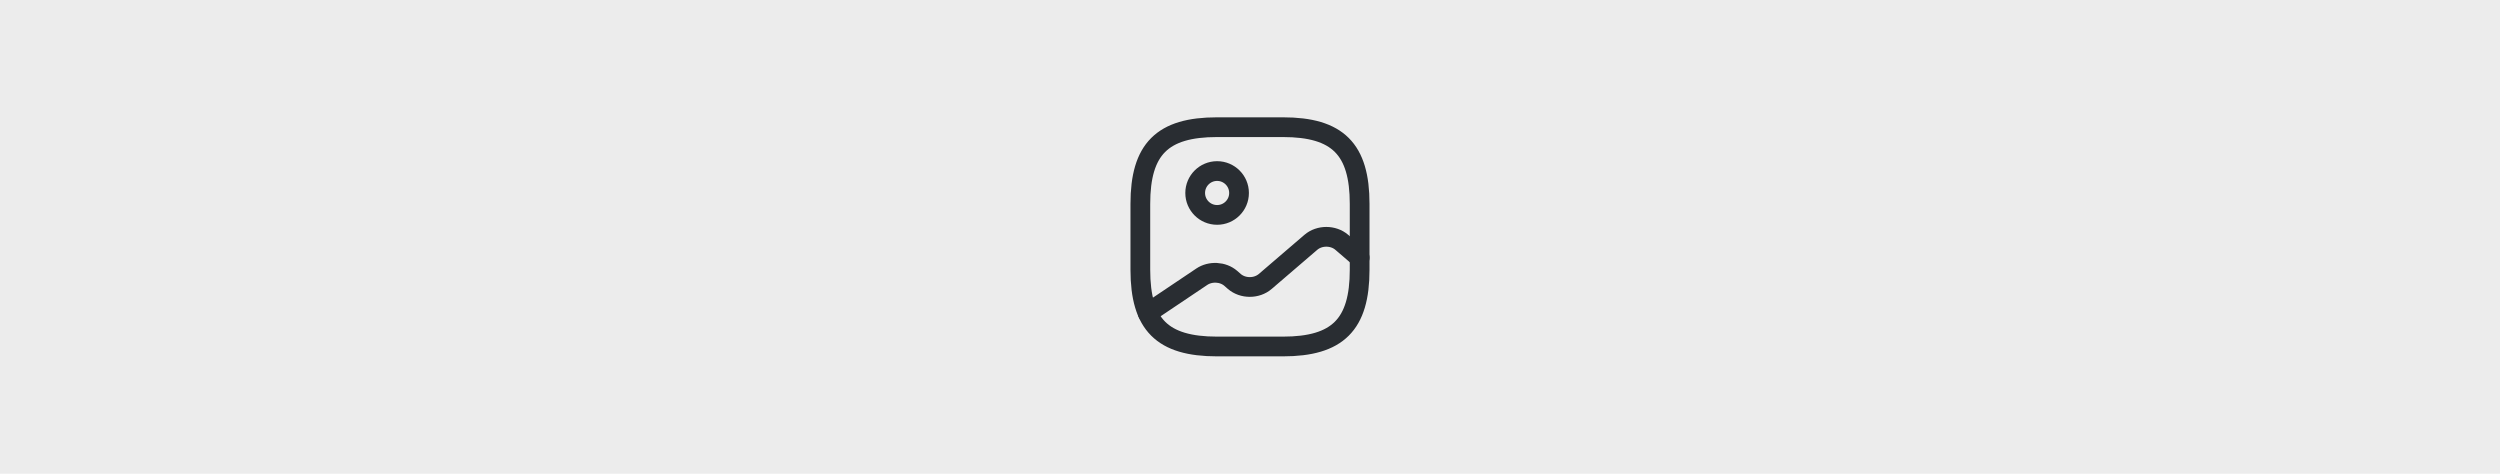 <svg width="190" height="36" viewBox="0 0 190 36" fill="none" xmlns="http://www.w3.org/2000/svg">
<g id="Group 1086">
<rect id="Rectangle 1007" width="190" height="36" fill="#ECECEC"/>
<g id="vuesax/linear/gallery">
<g id="gallery">
<path id="Vector" d="M92.499 26.333H97.499C101.666 26.333 103.333 24.666 103.333 20.5V15.5C103.333 11.333 101.666 9.666 97.499 9.666H92.499C88.333 9.666 86.666 11.333 86.666 15.5V20.5C86.666 24.666 88.333 26.333 92.499 26.333Z" stroke="#292D32" stroke-width="1.5" stroke-linecap="round" stroke-linejoin="round"/>
<path id="Vector_2" d="M92.501 16.333C93.421 16.333 94.167 15.587 94.167 14.667C94.167 13.746 93.421 13 92.501 13C91.58 13 90.834 13.746 90.834 14.667C90.834 15.587 91.58 16.333 92.501 16.333Z" stroke="#292D32" stroke-width="1.5" stroke-linecap="round" stroke-linejoin="round"/>
<path id="Vector_3" d="M87.225 23.791L91.333 21.033C91.991 20.591 92.941 20.641 93.533 21.15L93.808 21.391C94.458 21.95 95.508 21.95 96.158 21.391L99.625 18.416C100.275 17.858 101.325 17.858 101.975 18.416L103.333 19.583" stroke="#292D32" stroke-width="1.5" stroke-linecap="round" stroke-linejoin="round"/>
</g>
</g>
</g>
</svg>
